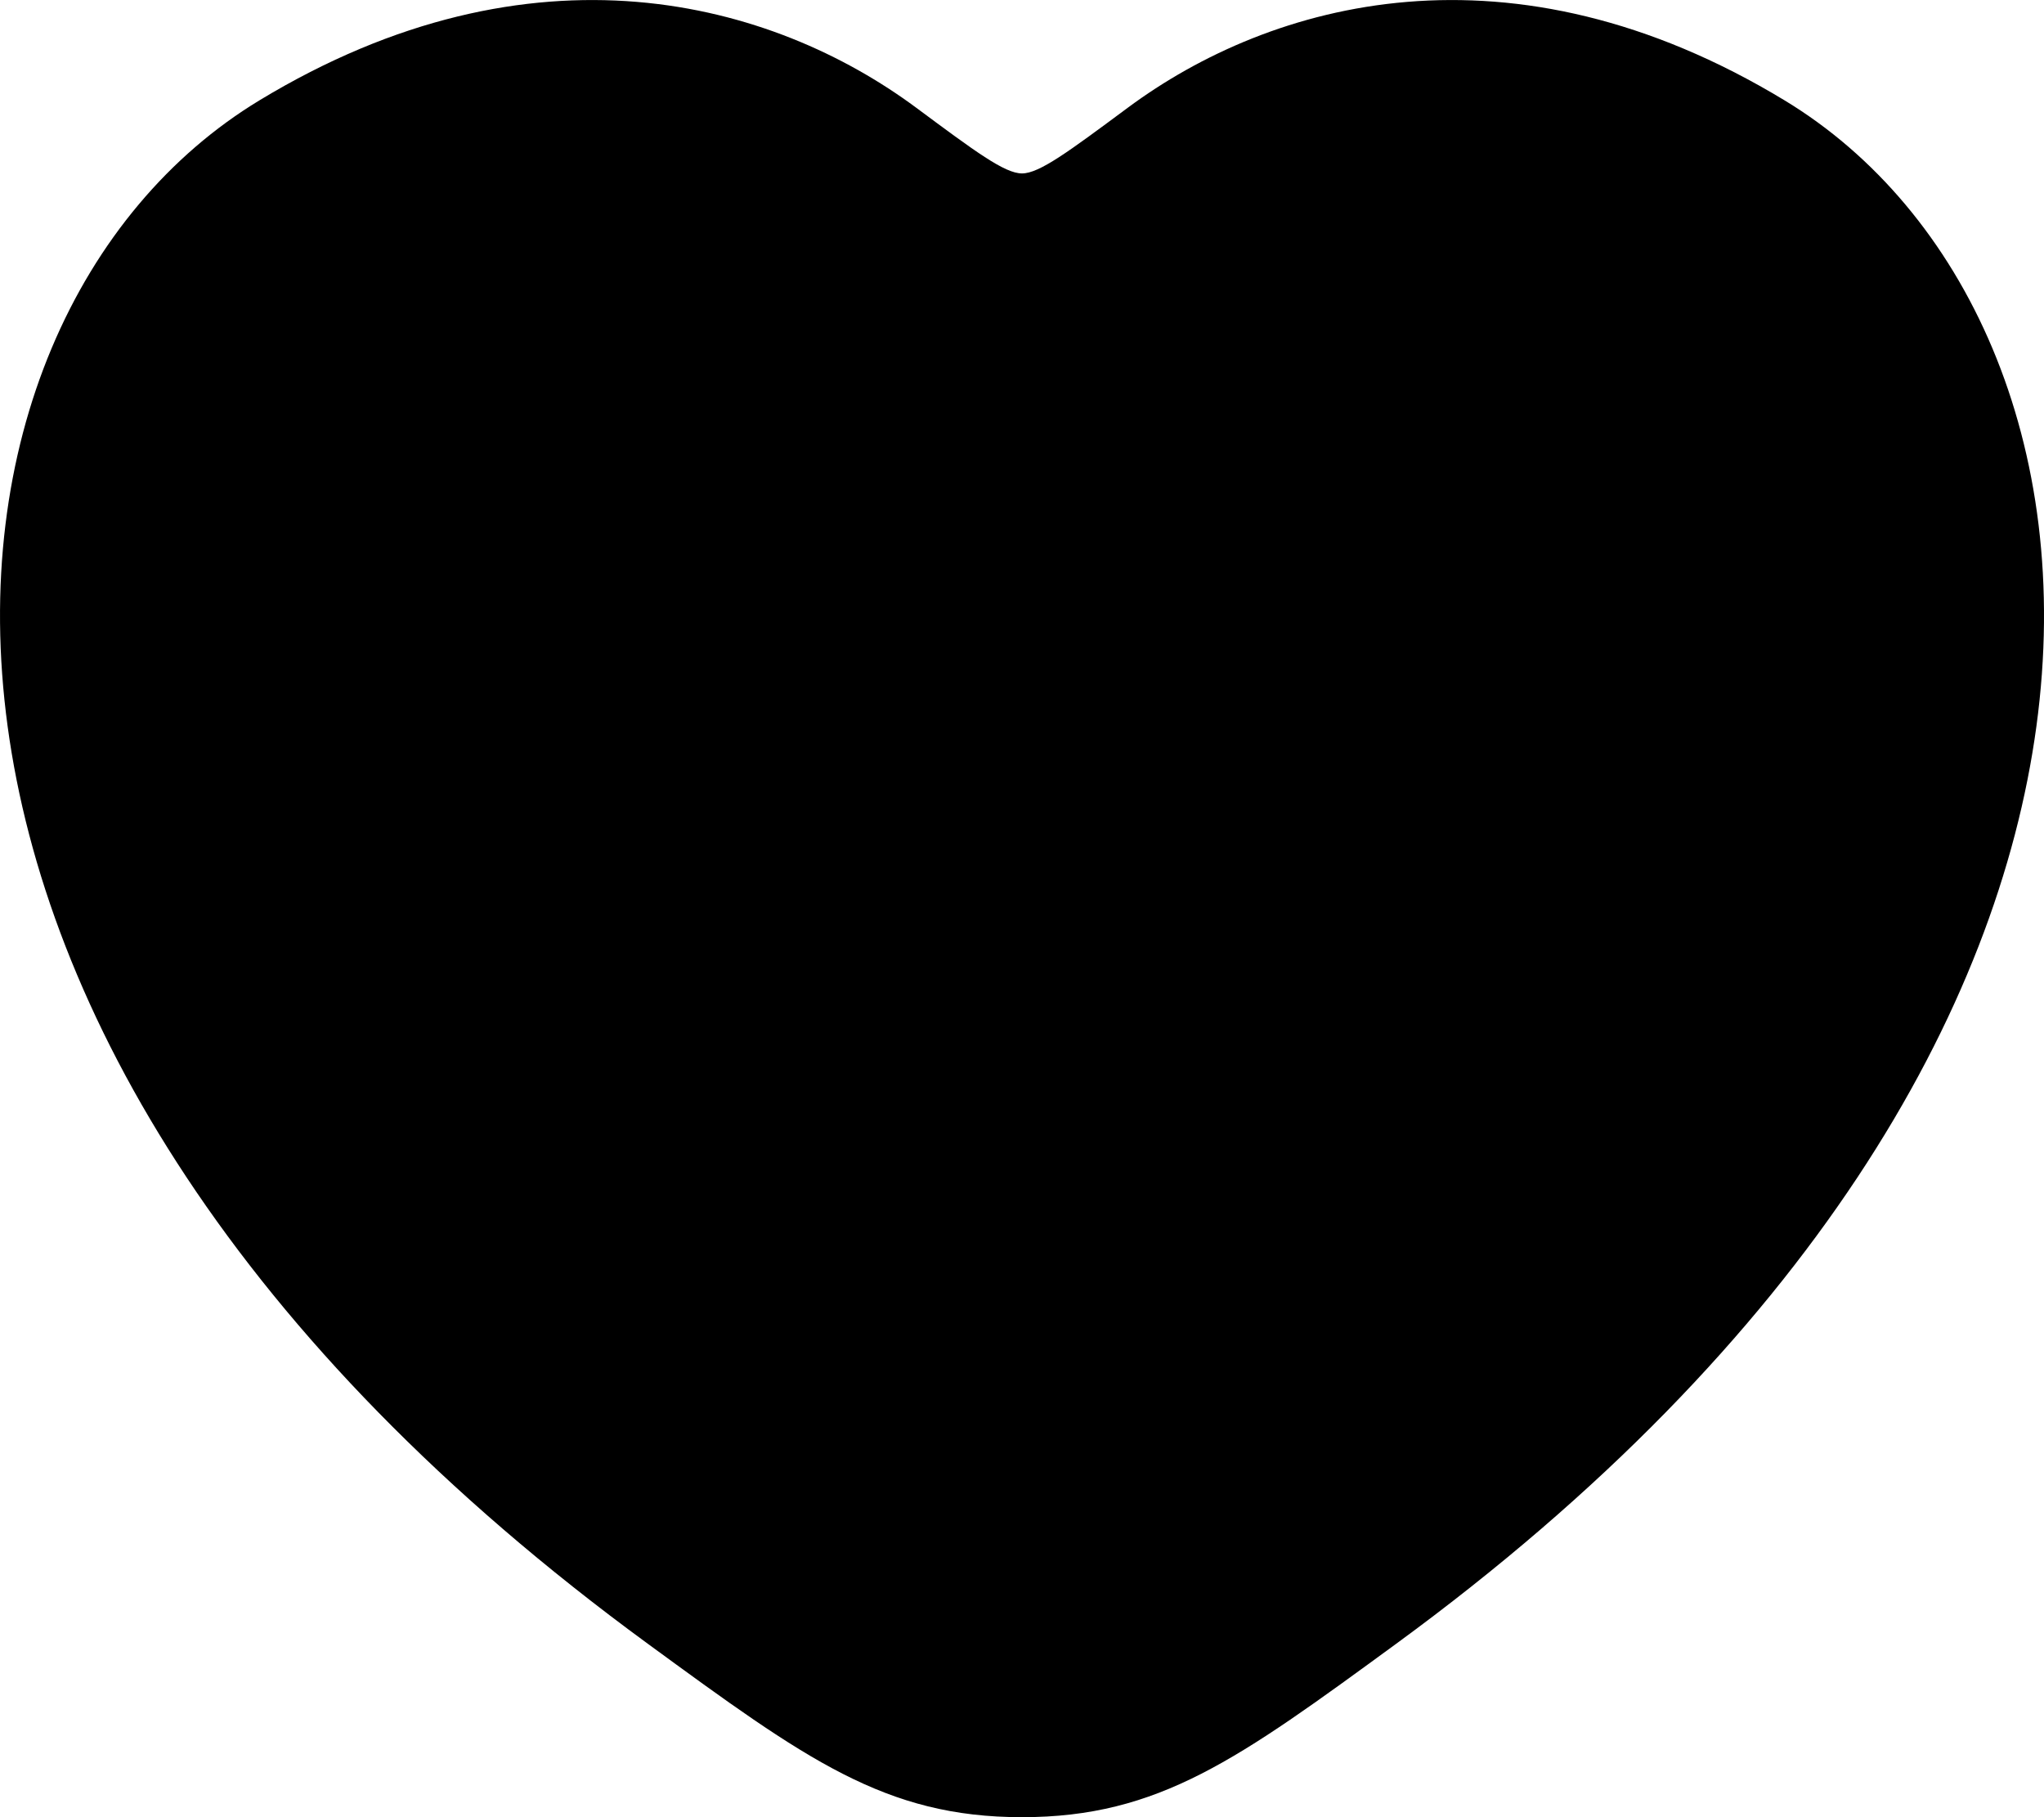 <svg width="18" height="16" viewBox="0 0 18 16" fill="none" xmlns="http://www.w3.org/2000/svg">
<path d="M15.716 0.884C13.303 -0.578 11.196 0.011 9.931 0.949C9.412 1.334 9.153 1.527 9 1.527C8.847 1.527 8.588 1.334 8.069 0.949L8.069 0.949C6.804 0.011 4.697 -0.578 2.284 0.884C-0.884 2.803 -1.6 9.133 5.706 14.474C7.097 15.491 7.793 16 9 16C10.207 16 10.903 15.491 12.294 14.474C19.601 9.133 18.884 2.803 15.716 0.884Z" fill="currentColor"/>
</svg>
